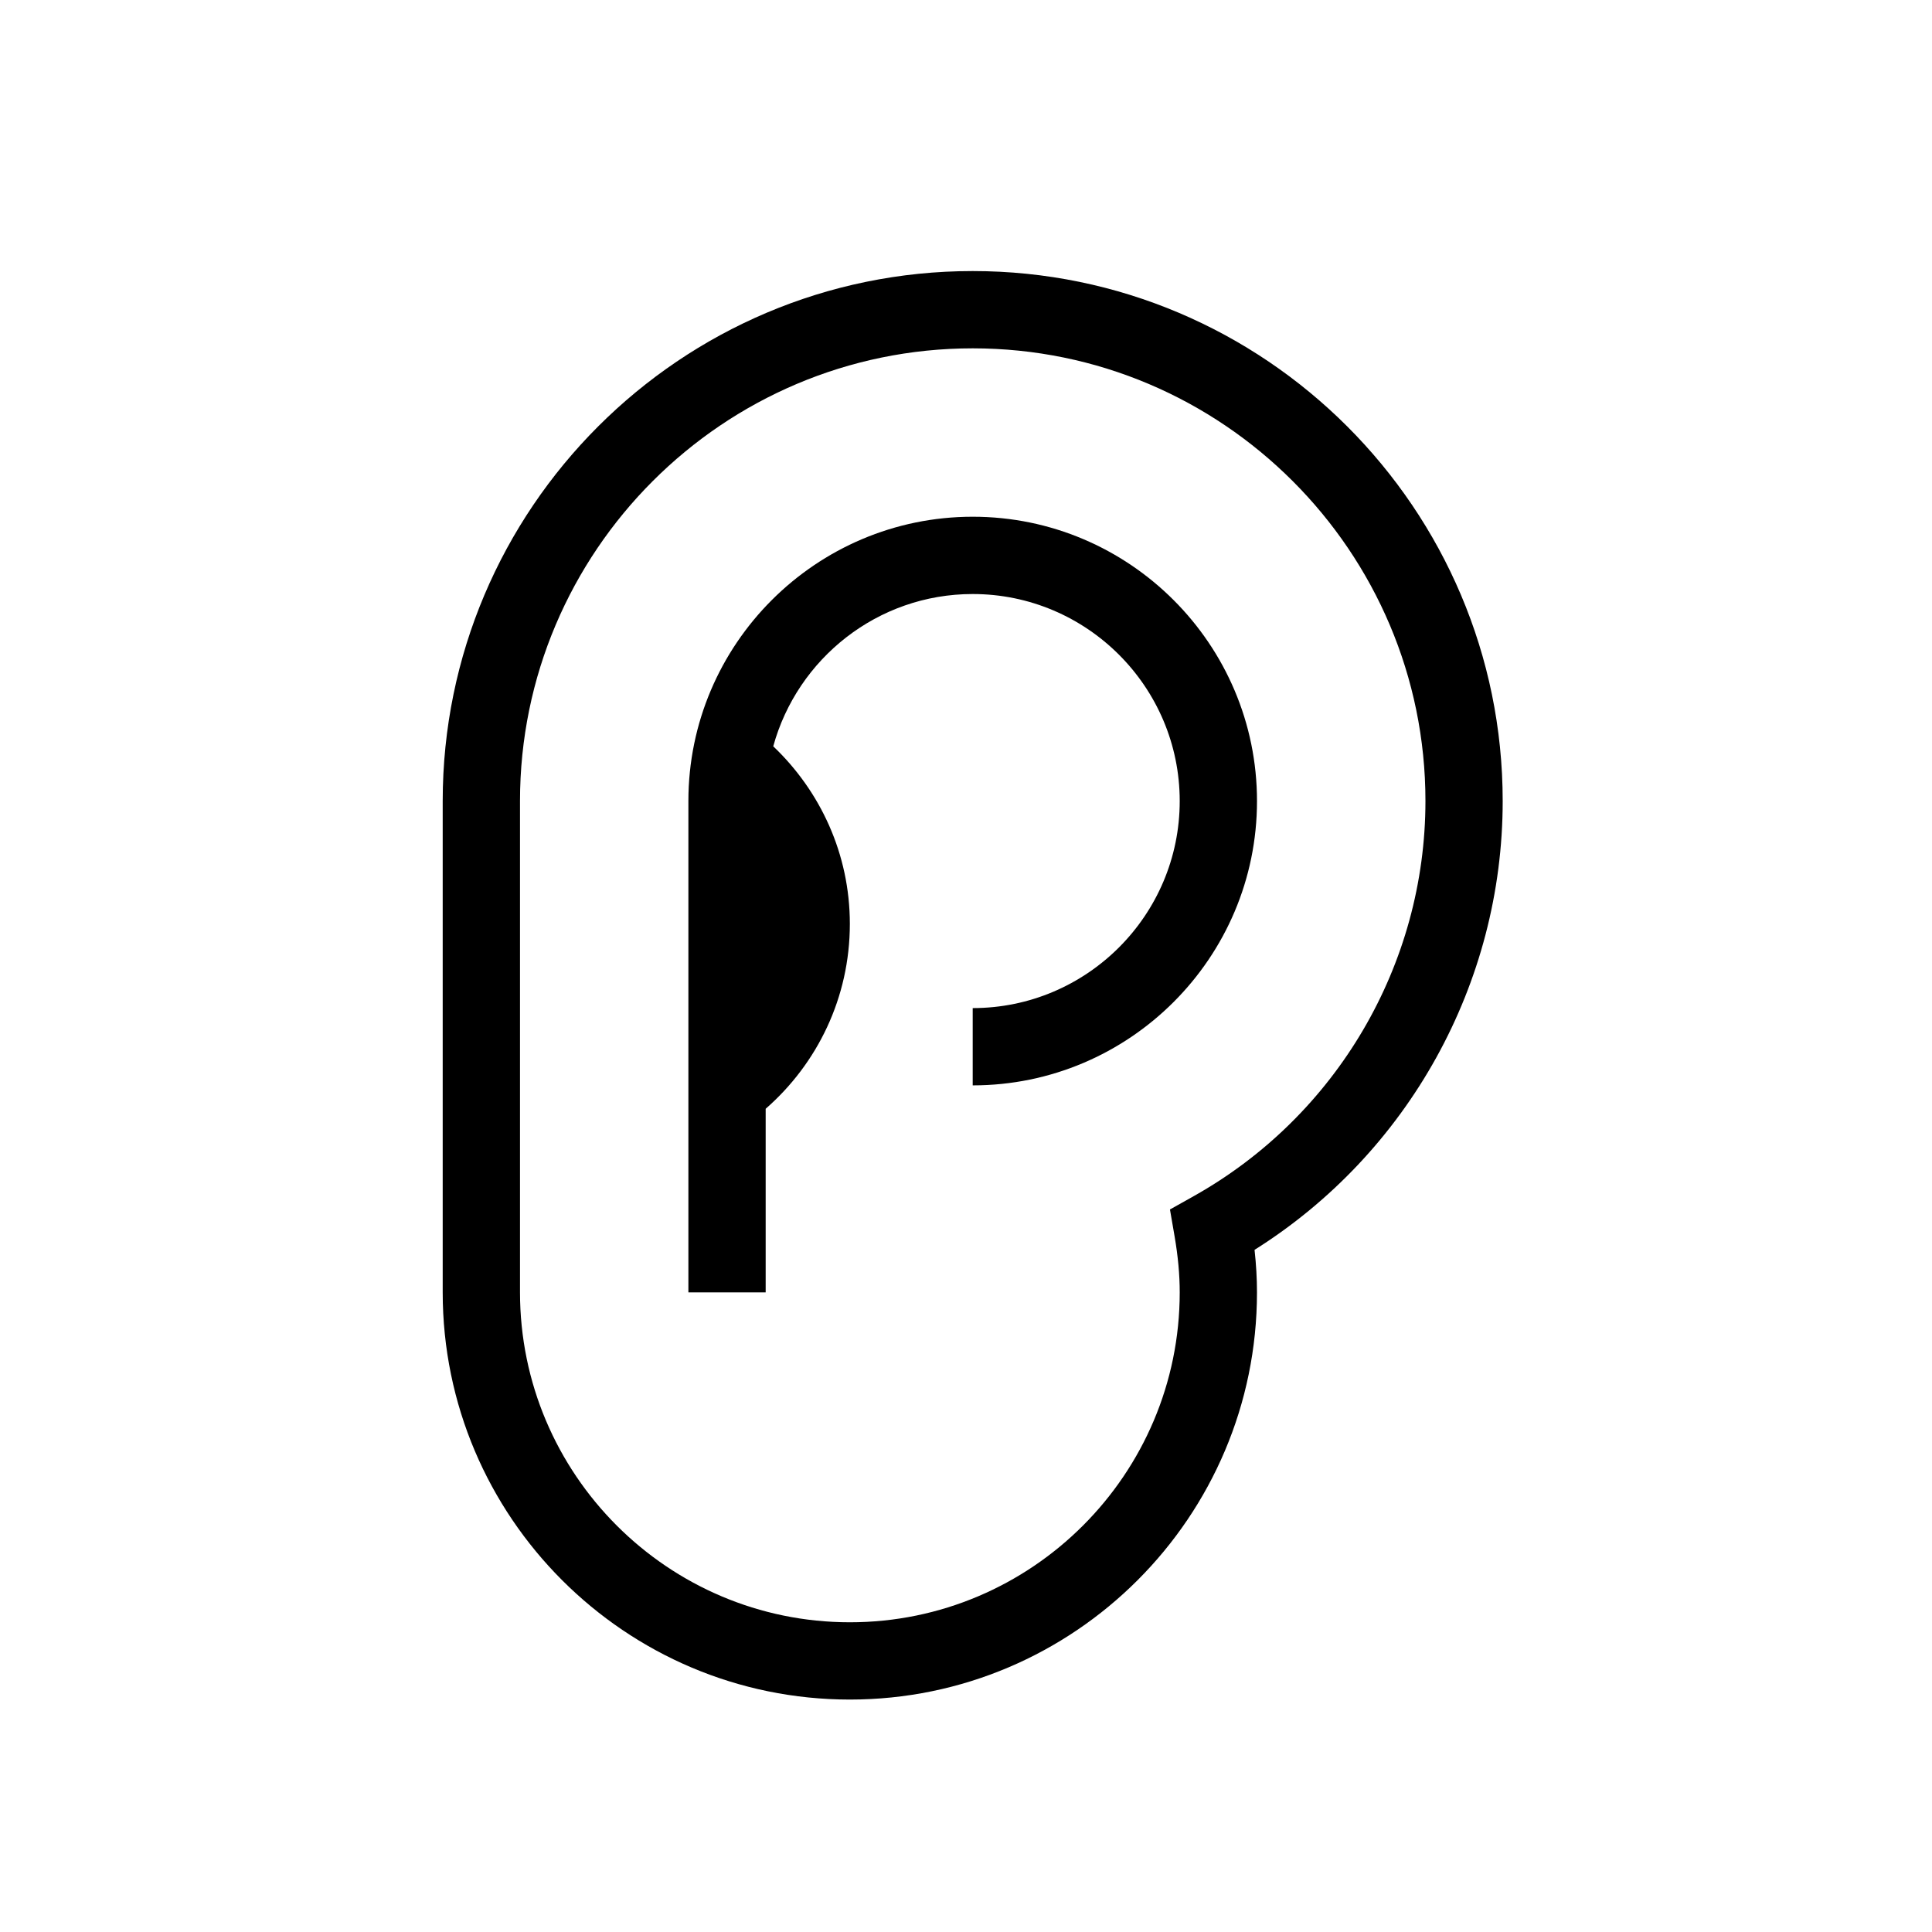 <svg xmlns="http://www.w3.org/2000/svg" xmlns:xlink="http://www.w3.org/1999/xlink" version="1.1" x="0px" y="0px" viewBox="0 0 100 100" enable-background="new 0 0 100 100" xml:space="preserve"><g><path fill="#000000" d="M77.779,41.462c0-15.126-12.307-27.432-27.433-27.432S22.914,26.336,22.914,41.462v25.432   c0,11.621,9.454,21.075,21.074,21.075s21.073-9.454,21.073-21.075c0-0.719-0.042-1.447-0.126-2.202   C72.892,59.687,77.779,50.909,77.779,41.462z M61.789,61.911l-1.232,0.691l0.24,1.393c0.178,1.035,0.265,1.983,0.265,2.899   c0,9.415-7.659,17.075-17.073,17.075c-9.415,0-17.074-7.66-17.074-17.085V41.462c0-12.92,10.512-23.432,23.433-23.432   s23.433,10.512,23.433,23.432C73.779,49.926,69.185,57.762,61.789,61.911z"></path><path fill="#000000" d="M50.348,26.746c-8.115,0-14.717,6.602-14.717,14.716v25.432h4V57.39c2.668-2.329,4.357-5.749,4.357-9.569   c0-3.623-1.532-6.876-3.965-9.192c1.247-4.536,5.397-7.882,10.324-7.882c5.908,0,10.715,4.807,10.715,10.716   s-4.807,10.716-10.715,10.716v4c8.114,0,14.715-6.602,14.715-14.716S58.462,26.746,50.348,26.746z"></path></g></svg>